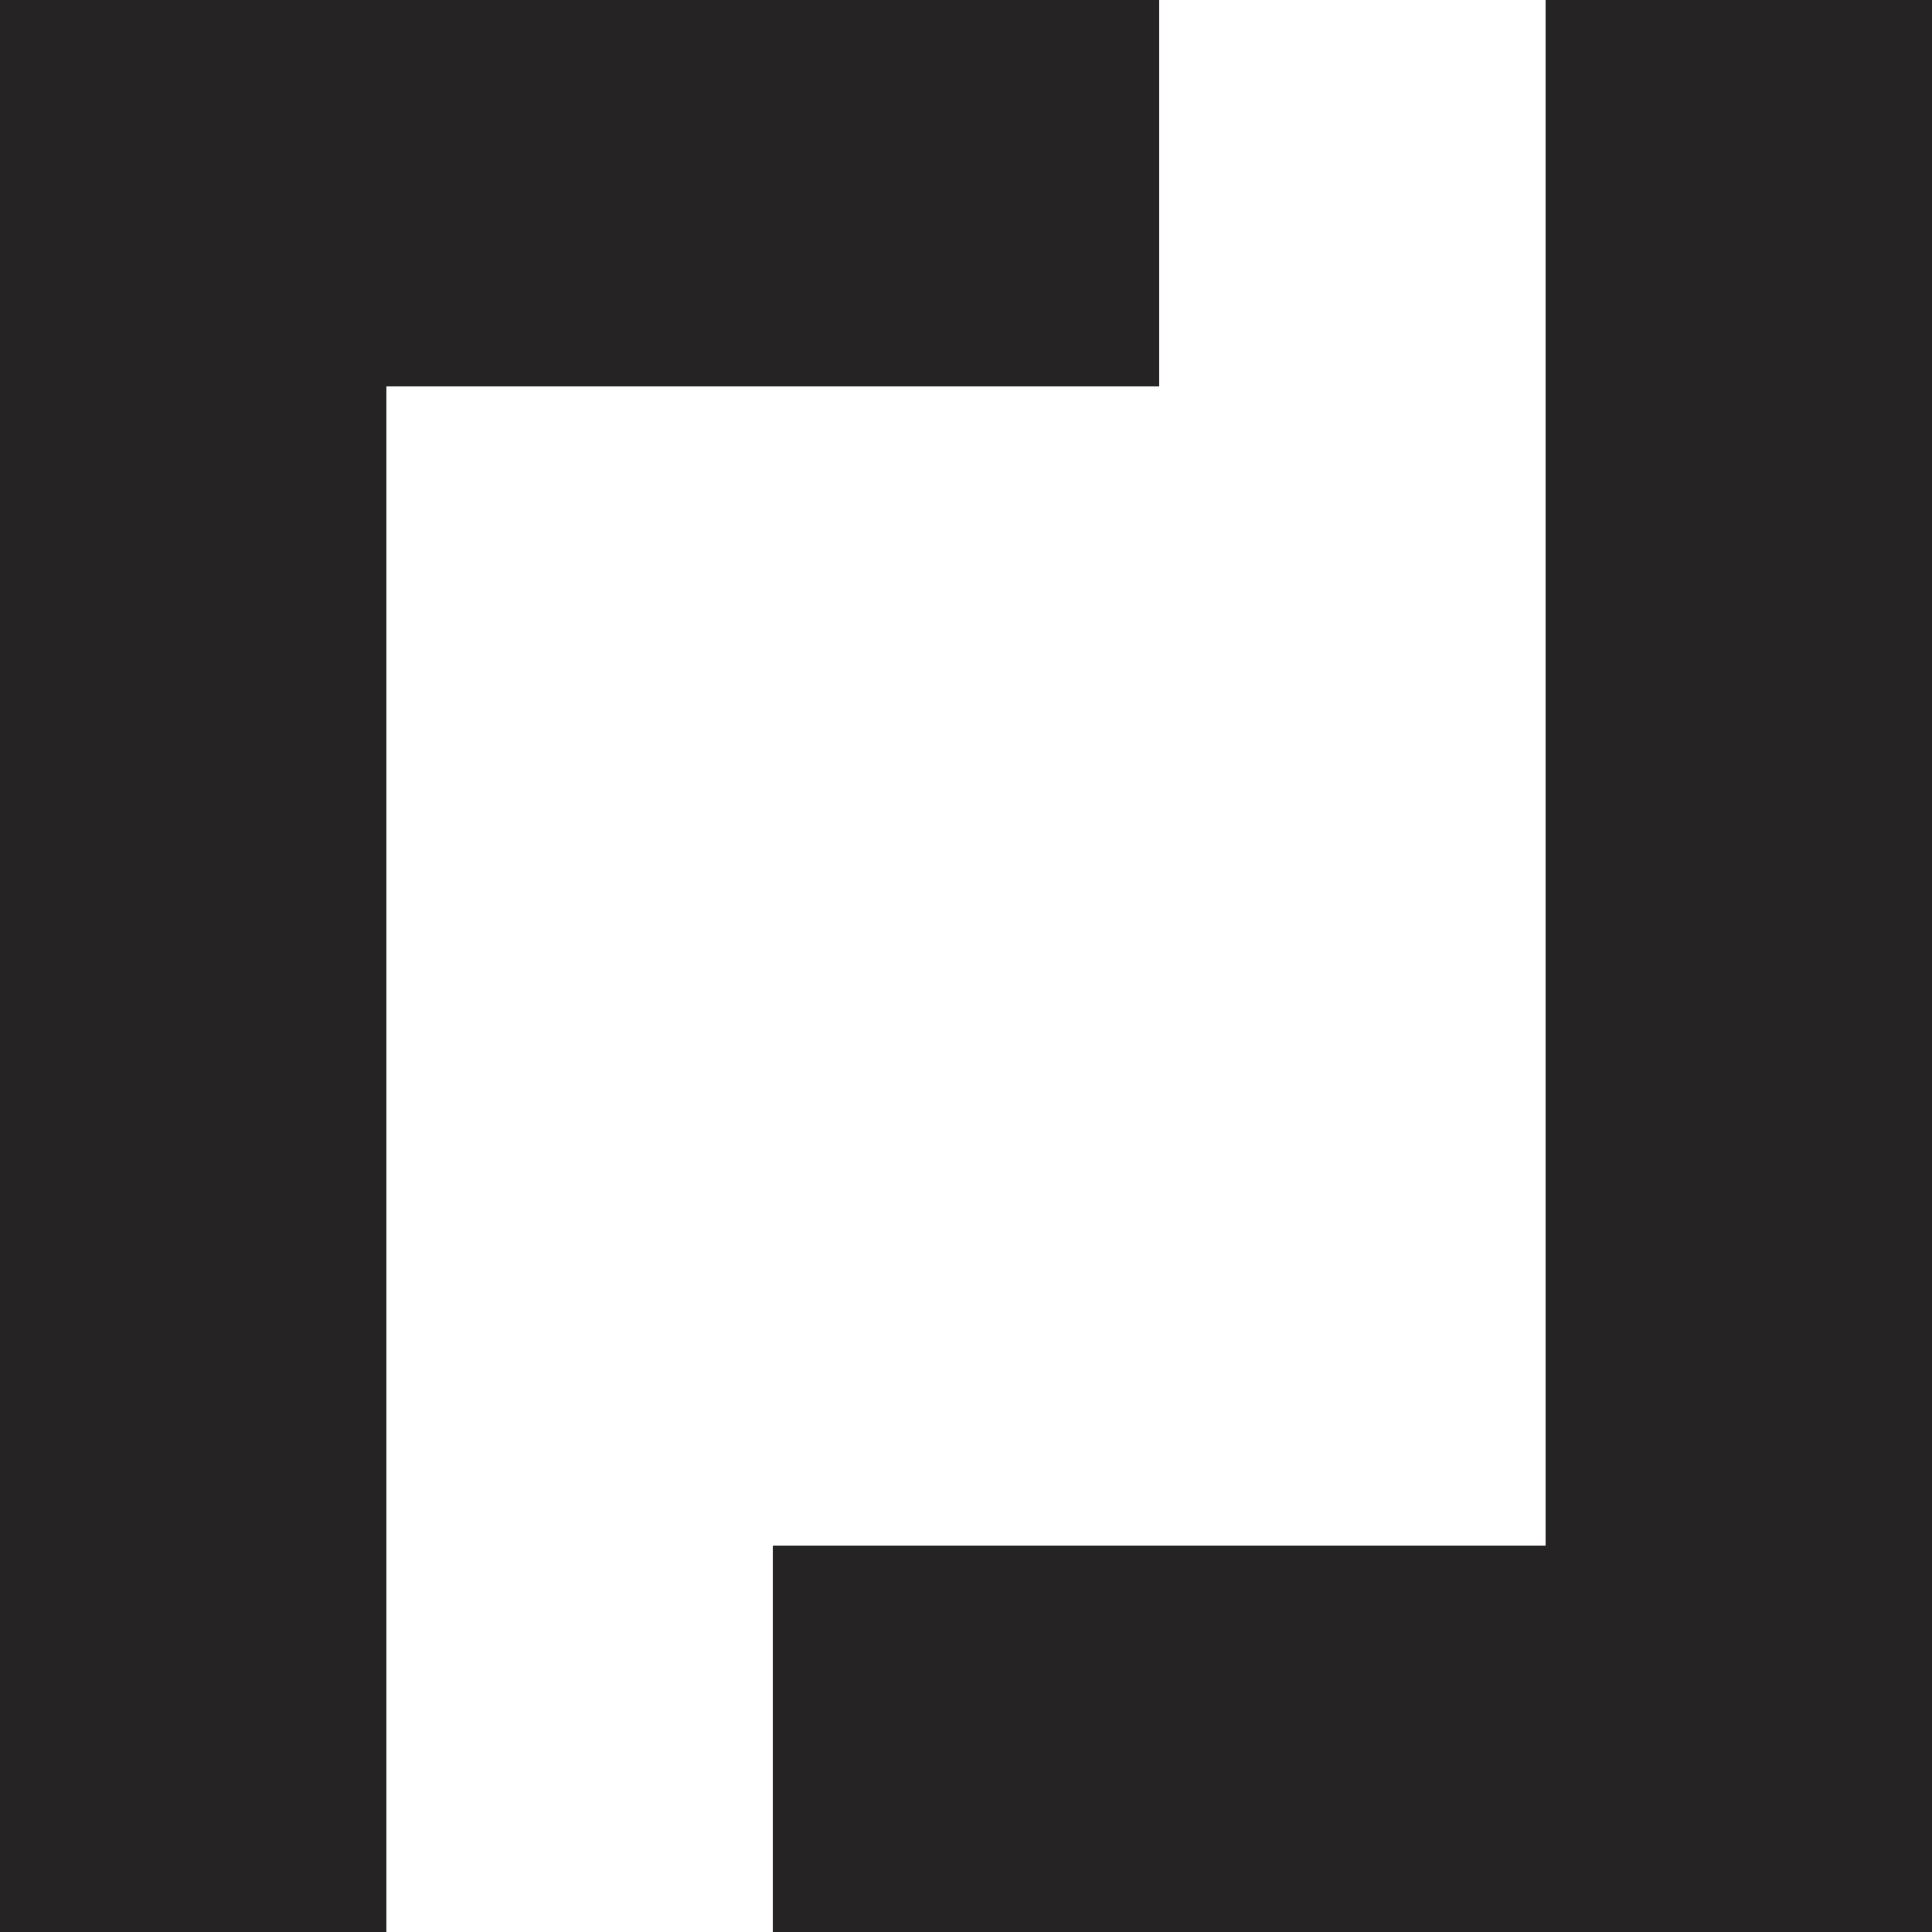 <svg xmlns="http://www.w3.org/2000/svg" width="200" height="200" viewBox="0 0 200 200">
  <g fill="#252323" fill-rule="evenodd">
    <path d="M0 0L40 0 40 200 0 200 0 0zM40 0L80 0 80 40 40 40 40 0zM80 0L120 0 120 40 80 40 80 0zM160 0L200 0 200 40 160 40 160 0zM160 40L200 40 200 80 160 80 160 40zM160 120L200 120 200 160 160 160 160 120zM160 160L200 160 200 200 160 200 160 160zM120 160L160 160 160 200 120 200 120 160zM80 160L120 160 120 200 80 200 80 160zM160 80L200 80 200 120 160 120 160 80z"/>
  </g>
</svg>
